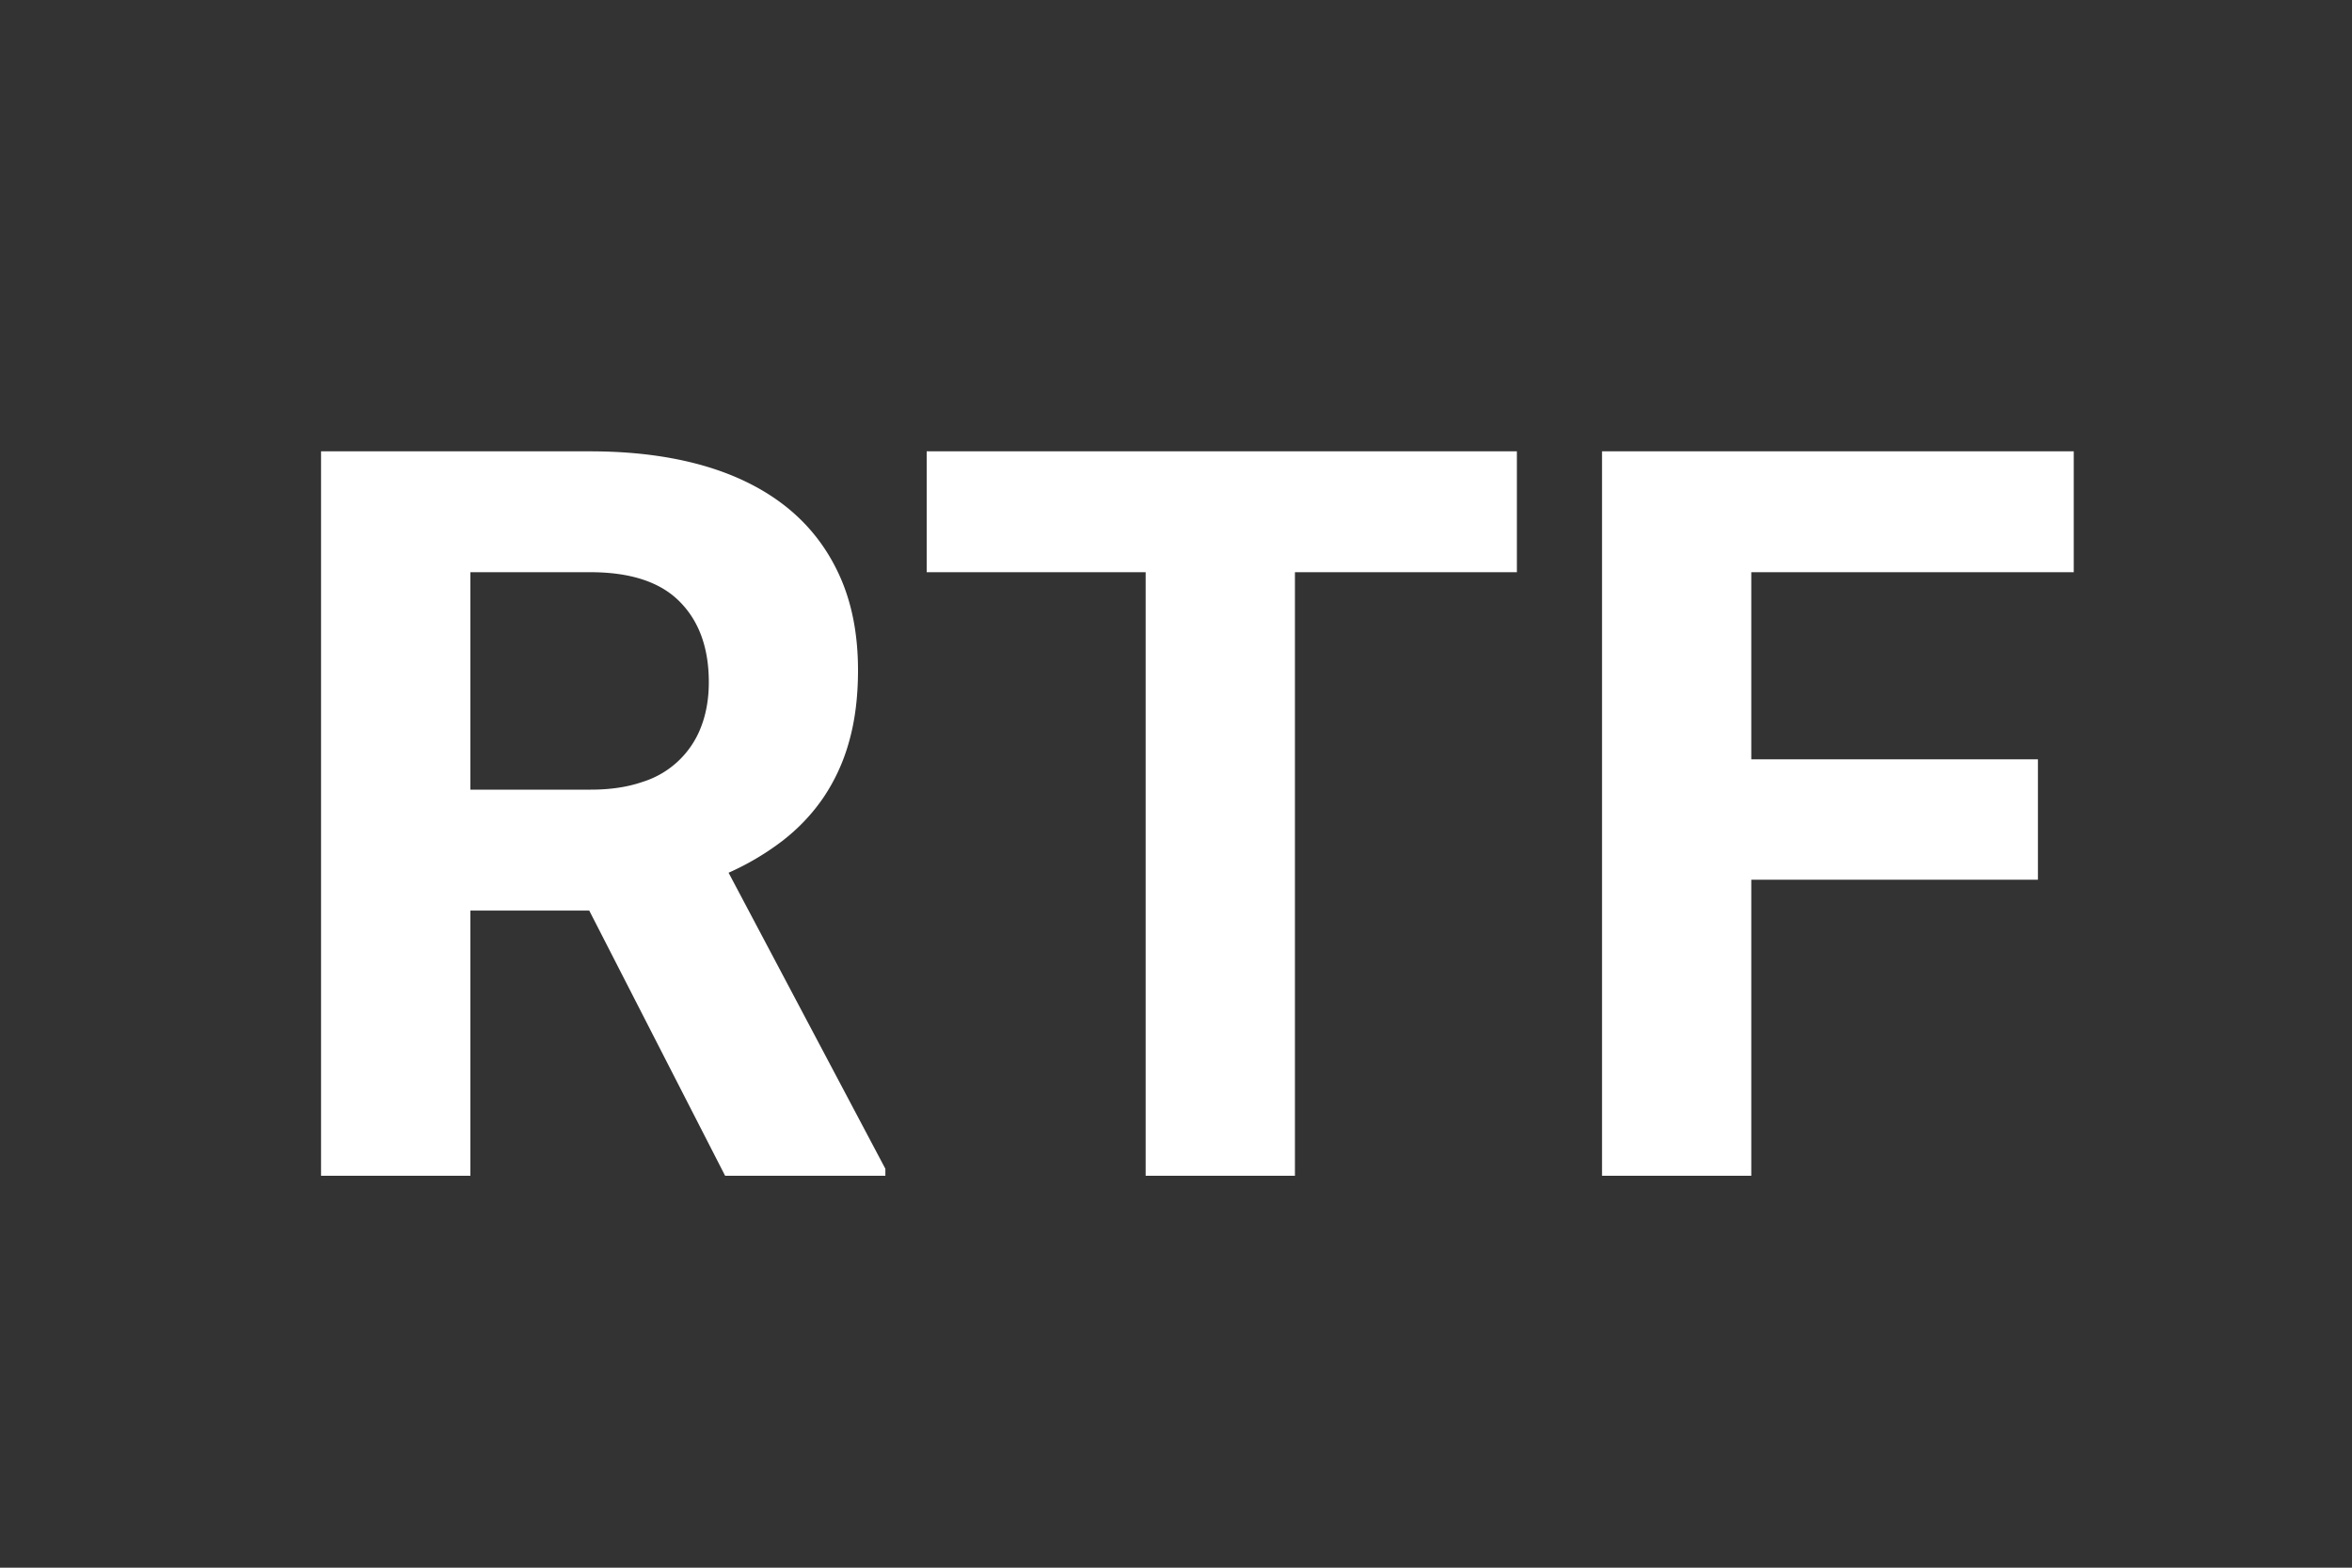 <svg xmlns="http://www.w3.org/2000/svg" width="30" height="20" viewBox="0 0 30 20">
  <rect x="0" y="0" width="30" height="20" fill="#333333" stroke="none"/>
  <title>
    ExportRTF
  </title>
  <path fill="#FFFFFF" fill-rule="evenodd" d="M7.516 11.617H6V15H4.095V5.758h3.434c.533 0 1.011.06 1.434.18.424.121.781.3 1.073.534.292.235.516.526.673.873.157.347.235.749.235 1.206 0 .338-.038.642-.114.91a2.424 2.424 0 0 1-.33.718c-.144.21-.318.392-.521.549a3.408 3.408 0 0 1-.686.406l2 3.777V15H9.249l-1.733-3.383zM6 10.074h1.536c.25 0 .469-.033.657-.098a1.169 1.169 0 0 0 .752-.71c.064-.168.096-.356.096-.563 0-.436-.124-.779-.372-1.028-.247-.25-.627-.375-1.14-.375H6v2.774zM19.349 7.3h-2.832V15h-1.904V7.3H11.82V5.758h7.528V7.3zm6.645 3.923h-3.656V15h-1.904V5.758h6.017V7.3h-4.113v2.387h3.656v1.536z"/>
</svg>
